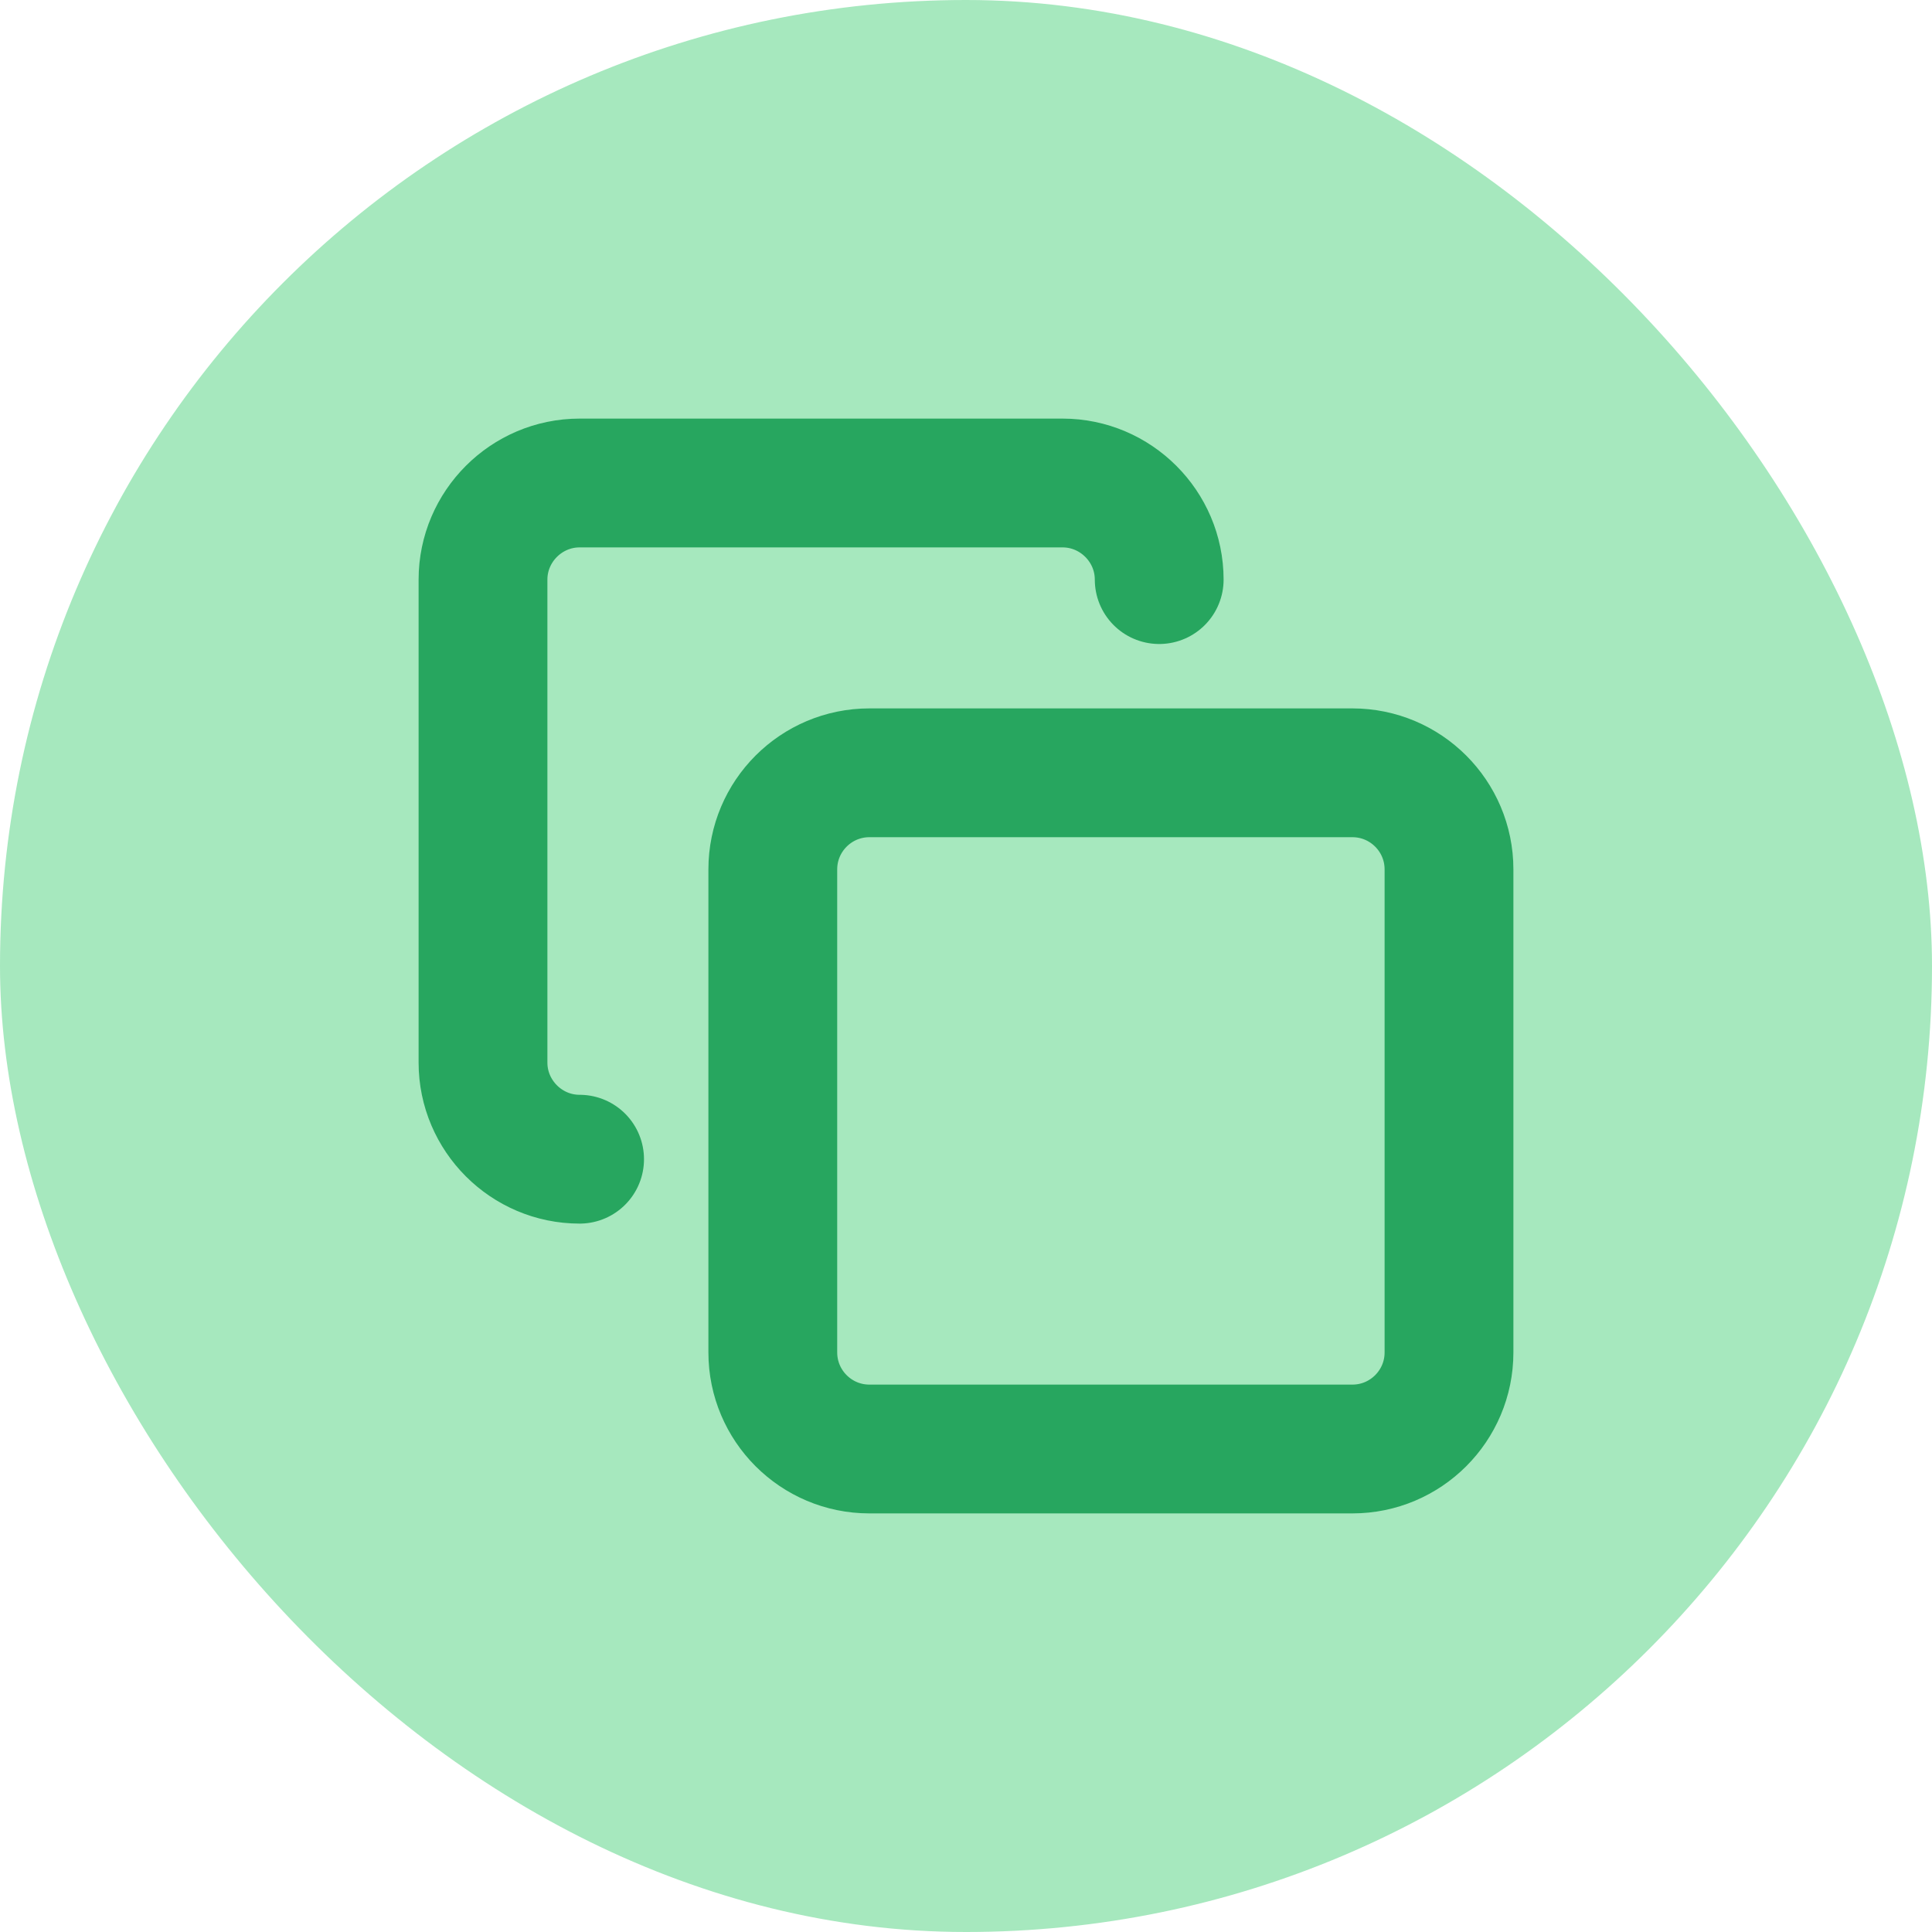<svg width="30" height="30" viewBox="0 0 30 30" fill="none" xmlns="http://www.w3.org/2000/svg">
<rect width="30" height="30" rx="15" fill="#22c55e" fill-opacity="0.4"/>
<g clip-path="url(#clip0_1071_833)">
<path d="M9 18C8.175 18 7.5 17.325 7.5 16.5V9C7.5 8.175 8.175 7.5 9 7.5H16.5C17.325 7.5 18 8.175 18 9M13.5 12H21C21.828 12 22.5 12.672 22.5 13.5V21C22.5 21.828 21.828 22.5 21 22.5H13.5C12.672 22.5 12 21.828 12 21V13.5C12 12.672 12.672 12 13.5 12Z" stroke="#27A65F" stroke-width="2" stroke-linecap="round" stroke-linejoin="round"/>
</g>
<defs>
<clipPath id="clip0_1071_833">
<rect width="17" height="17" fill="white" transform="translate(6.5 6.5)"/>
</clipPath>
</defs>
</svg>
